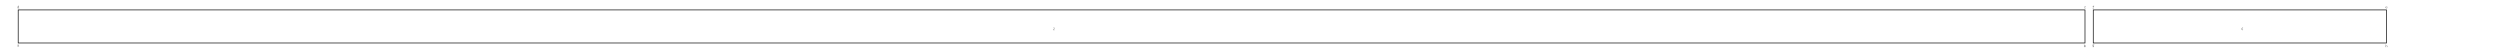 <?xml version="1.0" encoding="UTF-8"?>
<svg xmlns="http://www.w3.org/2000/svg" xmlns:xlink="http://www.w3.org/1999/xlink" width="7560pt" height="160pt" viewBox="0 0 7560 160" version="1.1">
<defs>
<g>
<symbol overflow="visible" id="glyph0-0">
<path style="stroke:none;" d="M 0.391 0 L 0.391 -7.984 L 3.578 -7.984 L 3.578 0 Z M 0.797 -0.391 L 3.188 -0.391 L 3.188 -7.594 L 0.797 -7.594 Z M 0.797 -0.391 "/>
</symbol>
<symbol overflow="visible" id="glyph0-1">
<path style="stroke:none;" d="M 3.547 -4.688 C 3.328 -4.688 3.078 -4.648 2.797 -4.578 C 2.516 -4.516 2.273 -4.453 2.078 -4.391 C 1.879 -4.328 1.766 -4.297 1.734 -4.297 C 1.66 -4.297 1.602 -4.316 1.562 -4.359 C 1.52 -4.41 1.5 -4.469 1.5 -4.531 C 1.5 -4.656 1.566 -4.738 1.703 -4.781 C 2.441 -5.039 3.07 -5.172 3.594 -5.172 C 4.145 -5.172 4.602 -5.031 4.969 -4.75 C 5.332 -4.469 5.516 -4.117 5.516 -3.703 L 5.516 -0.484 L 6.172 -0.484 C 6.379 -0.484 6.484 -0.406 6.484 -0.25 C 6.484 -0.082 6.379 0 6.172 0 L 5.031 0 L 5.031 -0.797 C 4.312 -0.141 3.547 0.188 2.734 0.188 C 2.172 0.188 1.719 0.047 1.375 -0.234 C 1.031 -0.516 0.859 -0.883 0.859 -1.344 C 0.859 -1.863 1.094 -2.285 1.562 -2.609 C 2.031 -2.93 2.641 -3.094 3.391 -3.094 C 3.867 -3.094 4.414 -3.008 5.031 -2.844 L 5.031 -3.703 C 5.031 -3.992 4.895 -4.227 4.625 -4.406 C 4.352 -4.594 3.992 -4.688 3.547 -4.688 Z M 5.031 -1.344 L 5.031 -2.422 C 4.551 -2.547 4.035 -2.609 3.484 -2.609 C 2.859 -2.609 2.348 -2.488 1.953 -2.25 C 1.555 -2.008 1.359 -1.703 1.359 -1.328 C 1.359 -1.016 1.477 -0.766 1.719 -0.578 C 1.969 -0.391 2.301 -0.297 2.719 -0.297 C 3.145 -0.297 3.535 -0.375 3.891 -0.531 C 4.242 -0.695 4.625 -0.969 5.031 -1.344 Z M 5.031 -1.344 "/>
</symbol>
<symbol overflow="visible" id="glyph0-2">
<path style="stroke:none;" d="M 1.734 -7.25 L 1.734 -3.938 C 2.316 -4.758 3.035 -5.172 3.891 -5.172 C 4.617 -5.172 5.234 -4.914 5.734 -4.406 C 6.234 -3.895 6.484 -3.266 6.484 -2.516 C 6.484 -1.766 6.227 -1.125 5.719 -0.594 C 5.219 -0.07 4.609 0.188 3.891 0.188 C 3.004 0.188 2.285 -0.227 1.734 -1.062 L 1.734 0 L 0.594 0 C 0.375 0 0.266 -0.082 0.266 -0.25 C 0.266 -0.406 0.375 -0.484 0.594 -0.484 L 1.234 -0.484 L 1.234 -6.75 L 0.594 -6.75 C 0.375 -6.75 0.266 -6.836 0.266 -7.016 C 0.266 -7.172 0.375 -7.25 0.594 -7.25 Z M 3.859 -4.688 C 3.266 -4.688 2.758 -4.473 2.344 -4.047 C 1.938 -3.617 1.734 -3.098 1.734 -2.484 C 1.734 -1.879 1.938 -1.363 2.344 -0.938 C 2.758 -0.508 3.266 -0.297 3.859 -0.297 C 4.441 -0.297 4.941 -0.508 5.359 -0.938 C 5.785 -1.363 6 -1.867 6 -2.453 C 6 -3.078 5.789 -3.602 5.375 -4.031 C 4.969 -4.469 4.461 -4.688 3.859 -4.688 Z M 3.859 -4.688 "/>
</symbol>
<symbol overflow="visible" id="glyph0-3">
<path style="stroke:none;" d="M 6.422 -1.062 C 6.422 -0.926 6.301 -0.758 6.062 -0.562 C 5.82 -0.375 5.484 -0.203 5.047 -0.047 C 4.609 0.109 4.16 0.188 3.703 0.188 C 2.922 0.188 2.273 -0.055 1.766 -0.547 C 1.266 -1.047 1.016 -1.68 1.016 -2.453 C 1.016 -3.242 1.27 -3.895 1.781 -4.406 C 2.301 -4.914 2.961 -5.172 3.766 -5.172 C 4.516 -5.172 5.141 -4.953 5.641 -4.516 L 5.641 -4.672 C 5.641 -4.891 5.723 -5 5.891 -5 C 6.047 -5 6.125 -4.891 6.125 -4.672 L 6.125 -3.578 C 6.125 -3.359 6.047 -3.25 5.891 -3.25 C 5.742 -3.25 5.66 -3.348 5.641 -3.547 C 5.617 -3.859 5.422 -4.125 5.047 -4.344 C 4.672 -4.57 4.234 -4.688 3.734 -4.688 C 3.066 -4.688 2.523 -4.477 2.109 -4.062 C 1.703 -3.645 1.5 -3.109 1.5 -2.453 C 1.5 -1.828 1.707 -1.312 2.125 -0.906 C 2.539 -0.5 3.078 -0.297 3.734 -0.297 C 4.609 -0.297 5.352 -0.582 5.969 -1.156 C 6.051 -1.238 6.125 -1.281 6.188 -1.281 C 6.25 -1.281 6.301 -1.258 6.344 -1.219 C 6.395 -1.176 6.422 -1.125 6.422 -1.062 Z M 6.422 -1.062 "/>
</symbol>
<symbol overflow="visible" id="glyph0-4">
<path style="stroke:none;" d="M 6.031 -7.25 L 6.031 -0.484 L 6.672 -0.484 C 6.891 -0.484 7 -0.406 7 -0.25 C 7 -0.082 6.891 0 6.672 0 L 5.531 0 L 5.531 -1.062 C 4.969 -0.227 4.238 0.188 3.344 0.188 C 2.633 0.188 2.023 -0.07 1.516 -0.594 C 1.004 -1.125 0.75 -1.754 0.75 -2.484 C 0.75 -3.223 1.004 -3.852 1.516 -4.375 C 2.023 -4.906 2.633 -5.172 3.344 -5.172 C 4.227 -5.172 4.957 -4.754 5.531 -3.922 L 5.531 -6.75 L 4.891 -6.75 C 4.672 -6.75 4.562 -6.836 4.562 -7.016 C 4.562 -7.172 4.672 -7.25 4.891 -7.25 Z M 3.391 -4.688 C 2.797 -4.688 2.289 -4.473 1.875 -4.047 C 1.457 -3.617 1.25 -3.102 1.25 -2.5 C 1.25 -1.883 1.457 -1.363 1.875 -0.938 C 2.289 -0.508 2.797 -0.297 3.391 -0.297 C 3.984 -0.297 4.488 -0.508 4.906 -0.938 C 5.32 -1.363 5.531 -1.875 5.531 -2.469 C 5.531 -3.094 5.32 -3.617 4.906 -4.047 C 4.5 -4.473 3.992 -4.688 3.391 -4.688 Z M 3.391 -4.688 "/>
</symbol>
<symbol overflow="visible" id="glyph0-5">
<path style="stroke:none;" d="M 1.25 -5.641 C 1.25 -5.973 1.457 -6.352 1.875 -6.781 C 2.301 -7.207 2.836 -7.422 3.484 -7.422 C 4.066 -7.422 4.578 -7.211 5.016 -6.797 C 5.461 -6.379 5.688 -5.898 5.688 -5.359 C 5.688 -5.004 5.582 -4.676 5.375 -4.375 C 5.176 -4.082 4.703 -3.57 3.953 -2.844 C 2.93 -1.832 2.102 -1.062 1.469 -0.531 L 1.469 -0.484 L 5.25 -0.484 L 5.25 -0.922 C 5.25 -1.141 5.332 -1.25 5.5 -1.25 C 5.656 -1.25 5.734 -1.141 5.734 -0.922 L 5.734 0 L 1.016 0 L 1.016 -0.719 L 3.844 -3.391 C 4.406 -3.91 4.77 -4.297 4.938 -4.547 C 5.113 -4.805 5.203 -5.078 5.203 -5.359 C 5.203 -5.773 5.023 -6.141 4.672 -6.453 C 4.328 -6.766 3.93 -6.922 3.484 -6.922 C 3.078 -6.922 2.707 -6.801 2.375 -6.562 C 2.039 -6.32 1.828 -6.02 1.734 -5.656 C 1.68 -5.5 1.594 -5.422 1.469 -5.422 C 1.414 -5.422 1.363 -5.441 1.312 -5.484 C 1.27 -5.535 1.25 -5.586 1.25 -5.641 Z M 1.25 -5.641 "/>
</symbol>
<symbol overflow="visible" id="glyph0-6">
<path style="stroke:none;" d="M 6.234 -2.391 L 1.25 -2.391 C 1.332 -1.754 1.594 -1.242 2.031 -0.859 C 2.477 -0.484 3.023 -0.297 3.672 -0.297 C 4.047 -0.297 4.426 -0.352 4.812 -0.469 C 5.207 -0.594 5.523 -0.754 5.766 -0.953 C 5.848 -1.004 5.914 -1.031 5.969 -1.031 C 6.031 -1.031 6.082 -1.004 6.125 -0.953 C 6.164 -0.91 6.188 -0.859 6.188 -0.797 C 6.188 -0.586 5.898 -0.367 5.328 -0.141 C 4.754 0.078 4.195 0.188 3.656 0.188 C 2.852 0.188 2.164 -0.082 1.594 -0.625 C 1.031 -1.164 0.75 -1.828 0.75 -2.609 C 0.75 -3.336 1.016 -3.945 1.547 -4.438 C 2.078 -4.926 2.723 -5.172 3.484 -5.172 C 4.285 -5.172 4.941 -4.914 5.453 -4.406 C 5.973 -3.906 6.234 -3.234 6.234 -2.391 Z M 1.25 -2.875 L 5.734 -2.875 C 5.641 -3.426 5.391 -3.863 4.984 -4.188 C 4.578 -4.52 4.078 -4.688 3.484 -4.688 C 2.898 -4.688 2.41 -4.52 2.016 -4.188 C 1.617 -3.863 1.363 -3.426 1.25 -2.875 Z M 1.25 -2.875 "/>
</symbol>
<symbol overflow="visible" id="glyph0-7">
<path style="stroke:none;" d="M 6.234 -6.609 C 6.223 -6.609 6.117 -6.617 5.922 -6.641 C 5.734 -6.672 5.504 -6.695 5.234 -6.719 C 4.973 -6.738 4.754 -6.75 4.578 -6.75 C 4.191 -6.75 3.875 -6.656 3.625 -6.469 C 3.375 -6.281 3.25 -6.035 3.25 -5.734 L 3.25 -5 L 5.516 -5 C 5.734 -5 5.844 -4.922 5.844 -4.766 C 5.844 -4.598 5.734 -4.516 5.516 -4.516 L 3.25 -4.516 L 3.25 -0.484 L 5.391 -0.484 C 5.609 -0.484 5.719 -0.406 5.719 -0.25 C 5.719 -0.082 5.609 0 5.391 0 L 1.578 0 C 1.367 0 1.266 -0.082 1.266 -0.25 C 1.266 -0.406 1.367 -0.484 1.578 -0.484 L 2.766 -0.484 L 2.766 -4.516 L 1.703 -4.516 C 1.484 -4.516 1.375 -4.598 1.375 -4.766 C 1.375 -4.922 1.484 -5 1.703 -5 L 2.766 -5 L 2.766 -5.734 C 2.766 -6.172 2.938 -6.531 3.281 -6.812 C 3.625 -7.102 4.066 -7.25 4.609 -7.25 C 5.172 -7.25 5.727 -7.195 6.281 -7.094 C 6.414 -7.051 6.484 -6.973 6.484 -6.859 C 6.484 -6.691 6.398 -6.609 6.234 -6.609 Z M 6.234 -6.609 "/>
</symbol>
<symbol overflow="visible" id="glyph0-8">
<path style="stroke:none;" d="M 5.281 -3.938 L 5.281 -5 L 6.422 -5 C 6.641 -5 6.75 -4.922 6.75 -4.766 C 6.75 -4.598 6.641 -4.516 6.422 -4.516 L 5.766 -4.516 L 5.766 0.344 C 5.766 0.852 5.57 1.297 5.188 1.672 C 4.812 2.047 4.348 2.234 3.797 2.234 L 2.422 2.234 C 2.203 2.234 2.094 2.148 2.094 1.984 C 2.094 1.816 2.203 1.734 2.422 1.734 L 3.812 1.734 C 4.219 1.734 4.562 1.586 4.844 1.297 C 5.133 1.016 5.281 0.672 5.281 0.266 L 5.281 -1.047 C 4.75 -0.223 4.066 0.188 3.234 0.188 C 2.547 0.188 1.957 -0.07 1.469 -0.594 C 0.988 -1.125 0.75 -1.754 0.75 -2.484 C 0.75 -3.223 0.988 -3.852 1.469 -4.375 C 1.957 -4.906 2.547 -5.172 3.234 -5.172 C 4.078 -5.172 4.758 -4.758 5.281 -3.938 Z M 3.266 -4.688 C 2.703 -4.688 2.223 -4.469 1.828 -4.031 C 1.441 -3.602 1.25 -3.094 1.25 -2.5 C 1.25 -1.883 1.441 -1.363 1.828 -0.938 C 2.223 -0.508 2.703 -0.297 3.266 -0.297 C 3.828 -0.297 4.301 -0.508 4.688 -0.938 C 5.082 -1.363 5.281 -1.875 5.281 -2.469 C 5.281 -3.082 5.082 -3.602 4.688 -4.031 C 4.301 -4.469 3.828 -4.688 3.266 -4.688 Z M 3.266 -4.688 "/>
</symbol>
<symbol overflow="visible" id="glyph0-9">
<path style="stroke:none;" d="M 1.984 -7.25 L 1.984 -4.156 C 2.285 -4.531 2.578 -4.789 2.859 -4.938 C 3.141 -5.094 3.461 -5.172 3.828 -5.172 C 4.391 -5.172 4.848 -5.008 5.203 -4.688 C 5.555 -4.375 5.734 -3.973 5.734 -3.484 L 5.734 -0.484 L 6.281 -0.484 C 6.5 -0.484 6.609 -0.406 6.609 -0.25 C 6.609 -0.082 6.5 0 6.281 0 L 4.703 0 C 4.484 0 4.375 -0.082 4.375 -0.25 C 4.375 -0.406 4.484 -0.484 4.703 -0.484 L 5.25 -0.484 L 5.25 -3.453 C 5.25 -3.754 5.133 -4.035 4.906 -4.297 C 4.676 -4.555 4.297 -4.688 3.766 -4.688 C 3.41 -4.688 3.117 -4.613 2.891 -4.469 C 2.672 -4.32 2.367 -4.016 1.984 -3.547 L 1.984 -0.484 L 2.516 -0.484 C 2.742 -0.484 2.859 -0.406 2.859 -0.25 C 2.859 -0.082 2.742 0 2.516 0 L 0.938 0 C 0.719 0 0.609 -0.082 0.609 -0.25 C 0.609 -0.406 0.719 -0.484 0.938 -0.484 L 1.484 -0.484 L 1.484 -6.75 L 0.844 -6.75 C 0.625 -6.75 0.516 -6.836 0.516 -7.016 C 0.516 -7.172 0.625 -7.25 0.844 -7.25 Z M 1.984 -7.25 "/>
</symbol>
<symbol overflow="visible" id="glyph0-10">
<path style="stroke:none;" d="M 5.094 -6.922 C 4.77 -6.922 4.438 -6.848 4.094 -6.703 C 3.758 -6.555 3.441 -6.344 3.141 -6.062 C 2.836 -5.789 2.586 -5.422 2.391 -4.953 C 2.191 -4.492 2.094 -3.984 2.094 -3.422 C 2.094 -3.379 2.102 -3.207 2.125 -2.906 C 2.613 -3.883 3.273 -4.375 4.109 -4.375 C 4.66 -4.375 5.133 -4.148 5.531 -3.703 C 5.926 -3.266 6.125 -2.742 6.125 -2.141 C 6.125 -1.484 5.922 -0.93 5.516 -0.484 C 5.117 -0.035 4.629 0.188 4.047 0.188 C 3.328 0.188 2.742 -0.145 2.297 -0.812 C 1.848 -1.477 1.625 -2.336 1.625 -3.391 C 1.625 -4.055 1.727 -4.656 1.938 -5.188 C 2.156 -5.719 2.438 -6.141 2.781 -6.453 C 3.133 -6.766 3.508 -7.004 3.906 -7.172 C 4.312 -7.336 4.723 -7.422 5.141 -7.422 C 5.391 -7.422 5.609 -7.375 5.797 -7.281 C 5.984 -7.195 6.078 -7.102 6.078 -7 C 6.078 -6.938 6.055 -6.879 6.016 -6.828 C 5.973 -6.773 5.922 -6.75 5.859 -6.75 C 5.836 -6.75 5.754 -6.773 5.609 -6.828 C 5.473 -6.891 5.301 -6.922 5.094 -6.922 Z M 2.203 -2.25 C 2.367 -1.602 2.598 -1.117 2.891 -0.797 C 3.191 -0.473 3.582 -0.312 4.062 -0.312 C 4.508 -0.312 4.879 -0.488 5.172 -0.844 C 5.473 -1.195 5.625 -1.629 5.625 -2.141 C 5.625 -2.609 5.473 -3.016 5.172 -3.359 C 4.879 -3.703 4.523 -3.875 4.109 -3.875 C 3.984 -3.875 3.859 -3.859 3.734 -3.828 C 3.617 -3.797 3.508 -3.75 3.406 -3.688 C 3.312 -3.625 3.219 -3.562 3.125 -3.5 C 3.039 -3.438 2.957 -3.359 2.875 -3.266 C 2.801 -3.172 2.734 -3.086 2.672 -3.016 C 2.609 -2.953 2.547 -2.867 2.484 -2.766 C 2.43 -2.672 2.391 -2.598 2.359 -2.547 C 2.328 -2.492 2.289 -2.43 2.25 -2.359 Z M 2.203 -2.25 "/>
</symbol>
</g>
</defs>
<g id="surface176">
<path style="fill:none;stroke-width:2;stroke-linecap:butt;stroke-linejoin:miter;stroke:rgb(0%,0%,0%);stroke-opacity:1;stroke-miterlimit:10;" d="M 55 130 L 6305 130 L 6305 30 L 55 30 Z M 55 130 "/>
<g style="fill:rgb(0%,0%,0%);fill-opacity:1;">
  <use xlink:href="#glyph0-1" x="51.4" y="140.172"/>
</g>
<g style="fill:rgb(0%,0%,0%);fill-opacity:1;">
  <use xlink:href="#glyph0-2" x="6301.4" y="142.248"/>
</g>
<g style="fill:rgb(0%,0%,0%);fill-opacity:1;">
  <use xlink:href="#glyph0-3" x="6301.4" y="24.808"/>
</g>
<g style="fill:rgb(0%,0%,0%);fill-opacity:1;">
  <use xlink:href="#glyph0-4" x="51.4" y="24.808"/>
</g>
<g style="fill:rgb(0%,0%,0%);fill-opacity:1;">
  <use xlink:href="#glyph0-5" x="3183.536" y="90.952"/>
</g>
<path style="fill:none;stroke-width:2;stroke-linecap:butt;stroke-linejoin:miter;stroke:rgb(0%,0%,0%);stroke-opacity:1;stroke-miterlimit:10;" d="M 7216.668 30 L 6330 30 L 6330 130 L 7216.668 130 Z M 7216.668 30 "/>
<g style="fill:rgb(0%,0%,0%);fill-opacity:1;">
  <use xlink:href="#glyph0-6" x="7213.067" y="24.808"/>
</g>
<g style="fill:rgb(0%,0%,0%);fill-opacity:1;">
  <use xlink:href="#glyph0-7" x="6326.4" y="25"/>
</g>
<g style="fill:rgb(0%,0%,0%);fill-opacity:1;">
  <use xlink:href="#glyph0-8" x="6326.4" y="140.172"/>
</g>
<g style="fill:rgb(0%,0%,0%);fill-opacity:1;">
  <use xlink:href="#glyph0-9" x="7213.067" y="142.248"/>
</g>
<g style="fill:rgb(0%,0%,0%);fill-opacity:1;">
  <use xlink:href="#glyph0-10" x="6776.869" y="90.952"/>
</g>
</g>
</svg>
